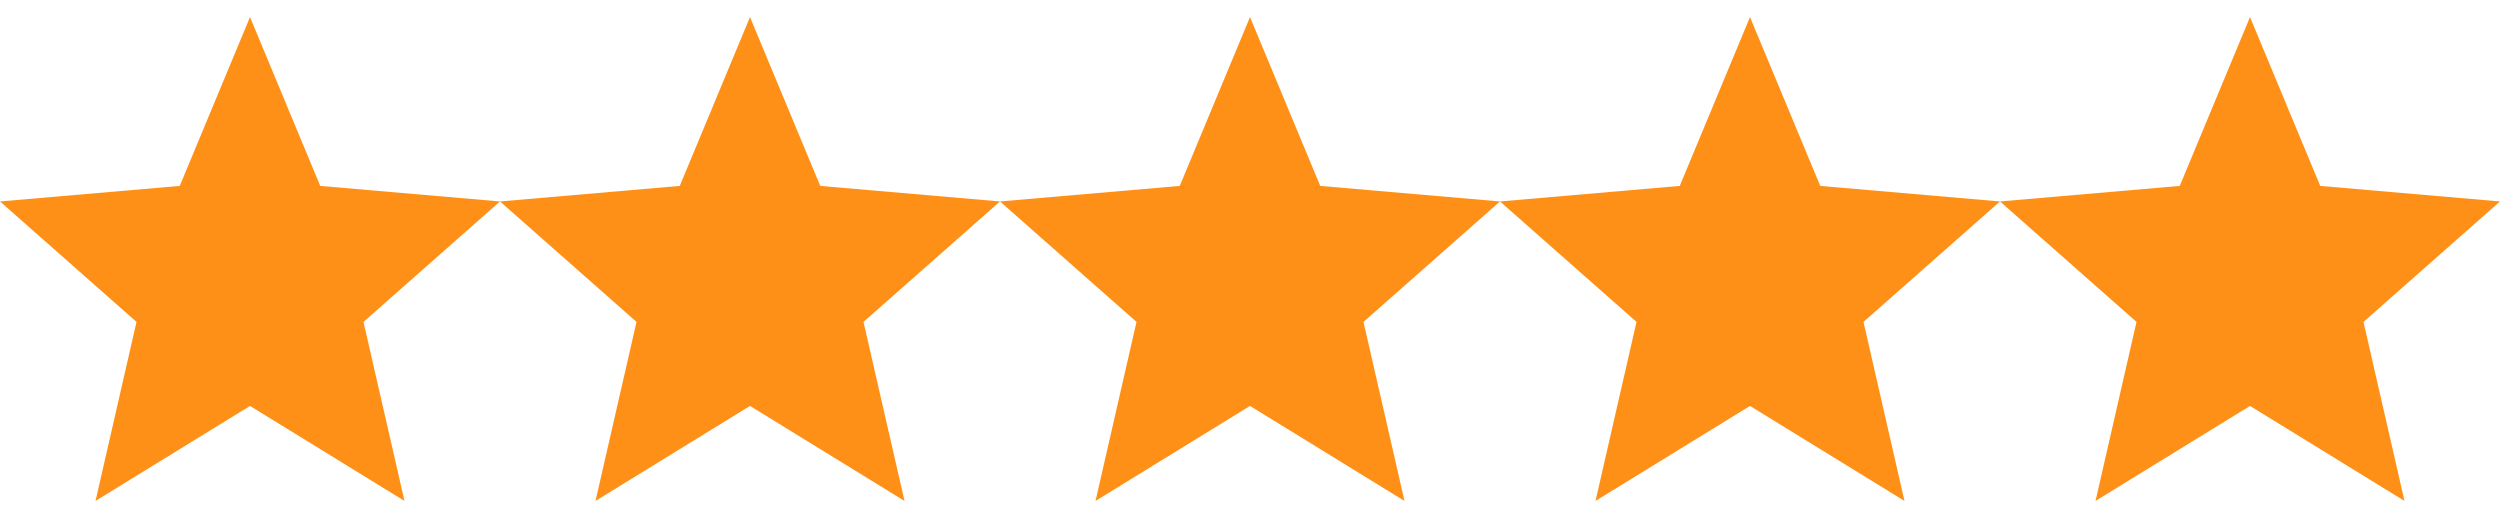 <?xml version="1.0" encoding="UTF-8" standalone="no"?><svg width='93' height='19' viewBox='0 0 93 19' fill='none' xmlns='http://www.w3.org/2000/svg'>
<path fill-rule='evenodd' clip-rule='evenodd' d='M83.7 15.101L89.447 18.635L87.922 11.975L93 7.494L86.313 6.916L83.7 0.635L81.087 6.916L74.4 7.494L79.478 11.975L77.953 18.635L83.7 15.101Z' fill='#FF9017'/>
<path fill-rule='evenodd' clip-rule='evenodd' d='M65.1 15.101L70.847 18.635L69.322 11.975L74.4 7.494L67.713 6.916L65.1 0.635L62.487 6.916L55.8 7.494L60.878 11.975L59.353 18.635L65.1 15.101Z' fill='#FF9017'/>
<path fill-rule='evenodd' clip-rule='evenodd' d='M46.5 15.101L52.247 18.635L50.722 11.975L55.8 7.494L49.113 6.916L46.5 0.635L43.887 6.916L37.2 7.494L42.278 11.975L40.753 18.635L46.5 15.101Z' fill='#FF9017'/>
<path fill-rule='evenodd' clip-rule='evenodd' d='M27.9 15.101L33.648 18.635L32.122 11.975L37.2 7.494L30.513 6.916L27.9 0.635L25.287 6.916L18.6 7.494L23.678 11.975L22.153 18.635L27.9 15.101Z' fill='#FF9017'/>
<path fill-rule='evenodd' clip-rule='evenodd' d='M9.3 15.101L15.047 18.635L13.522 11.975L18.6 7.494L11.913 6.916L9.3 0.635L6.687 6.916L0 7.494L5.078 11.975L3.553 18.635L9.3 15.101Z' fill='#FF9017'/>
</svg>
